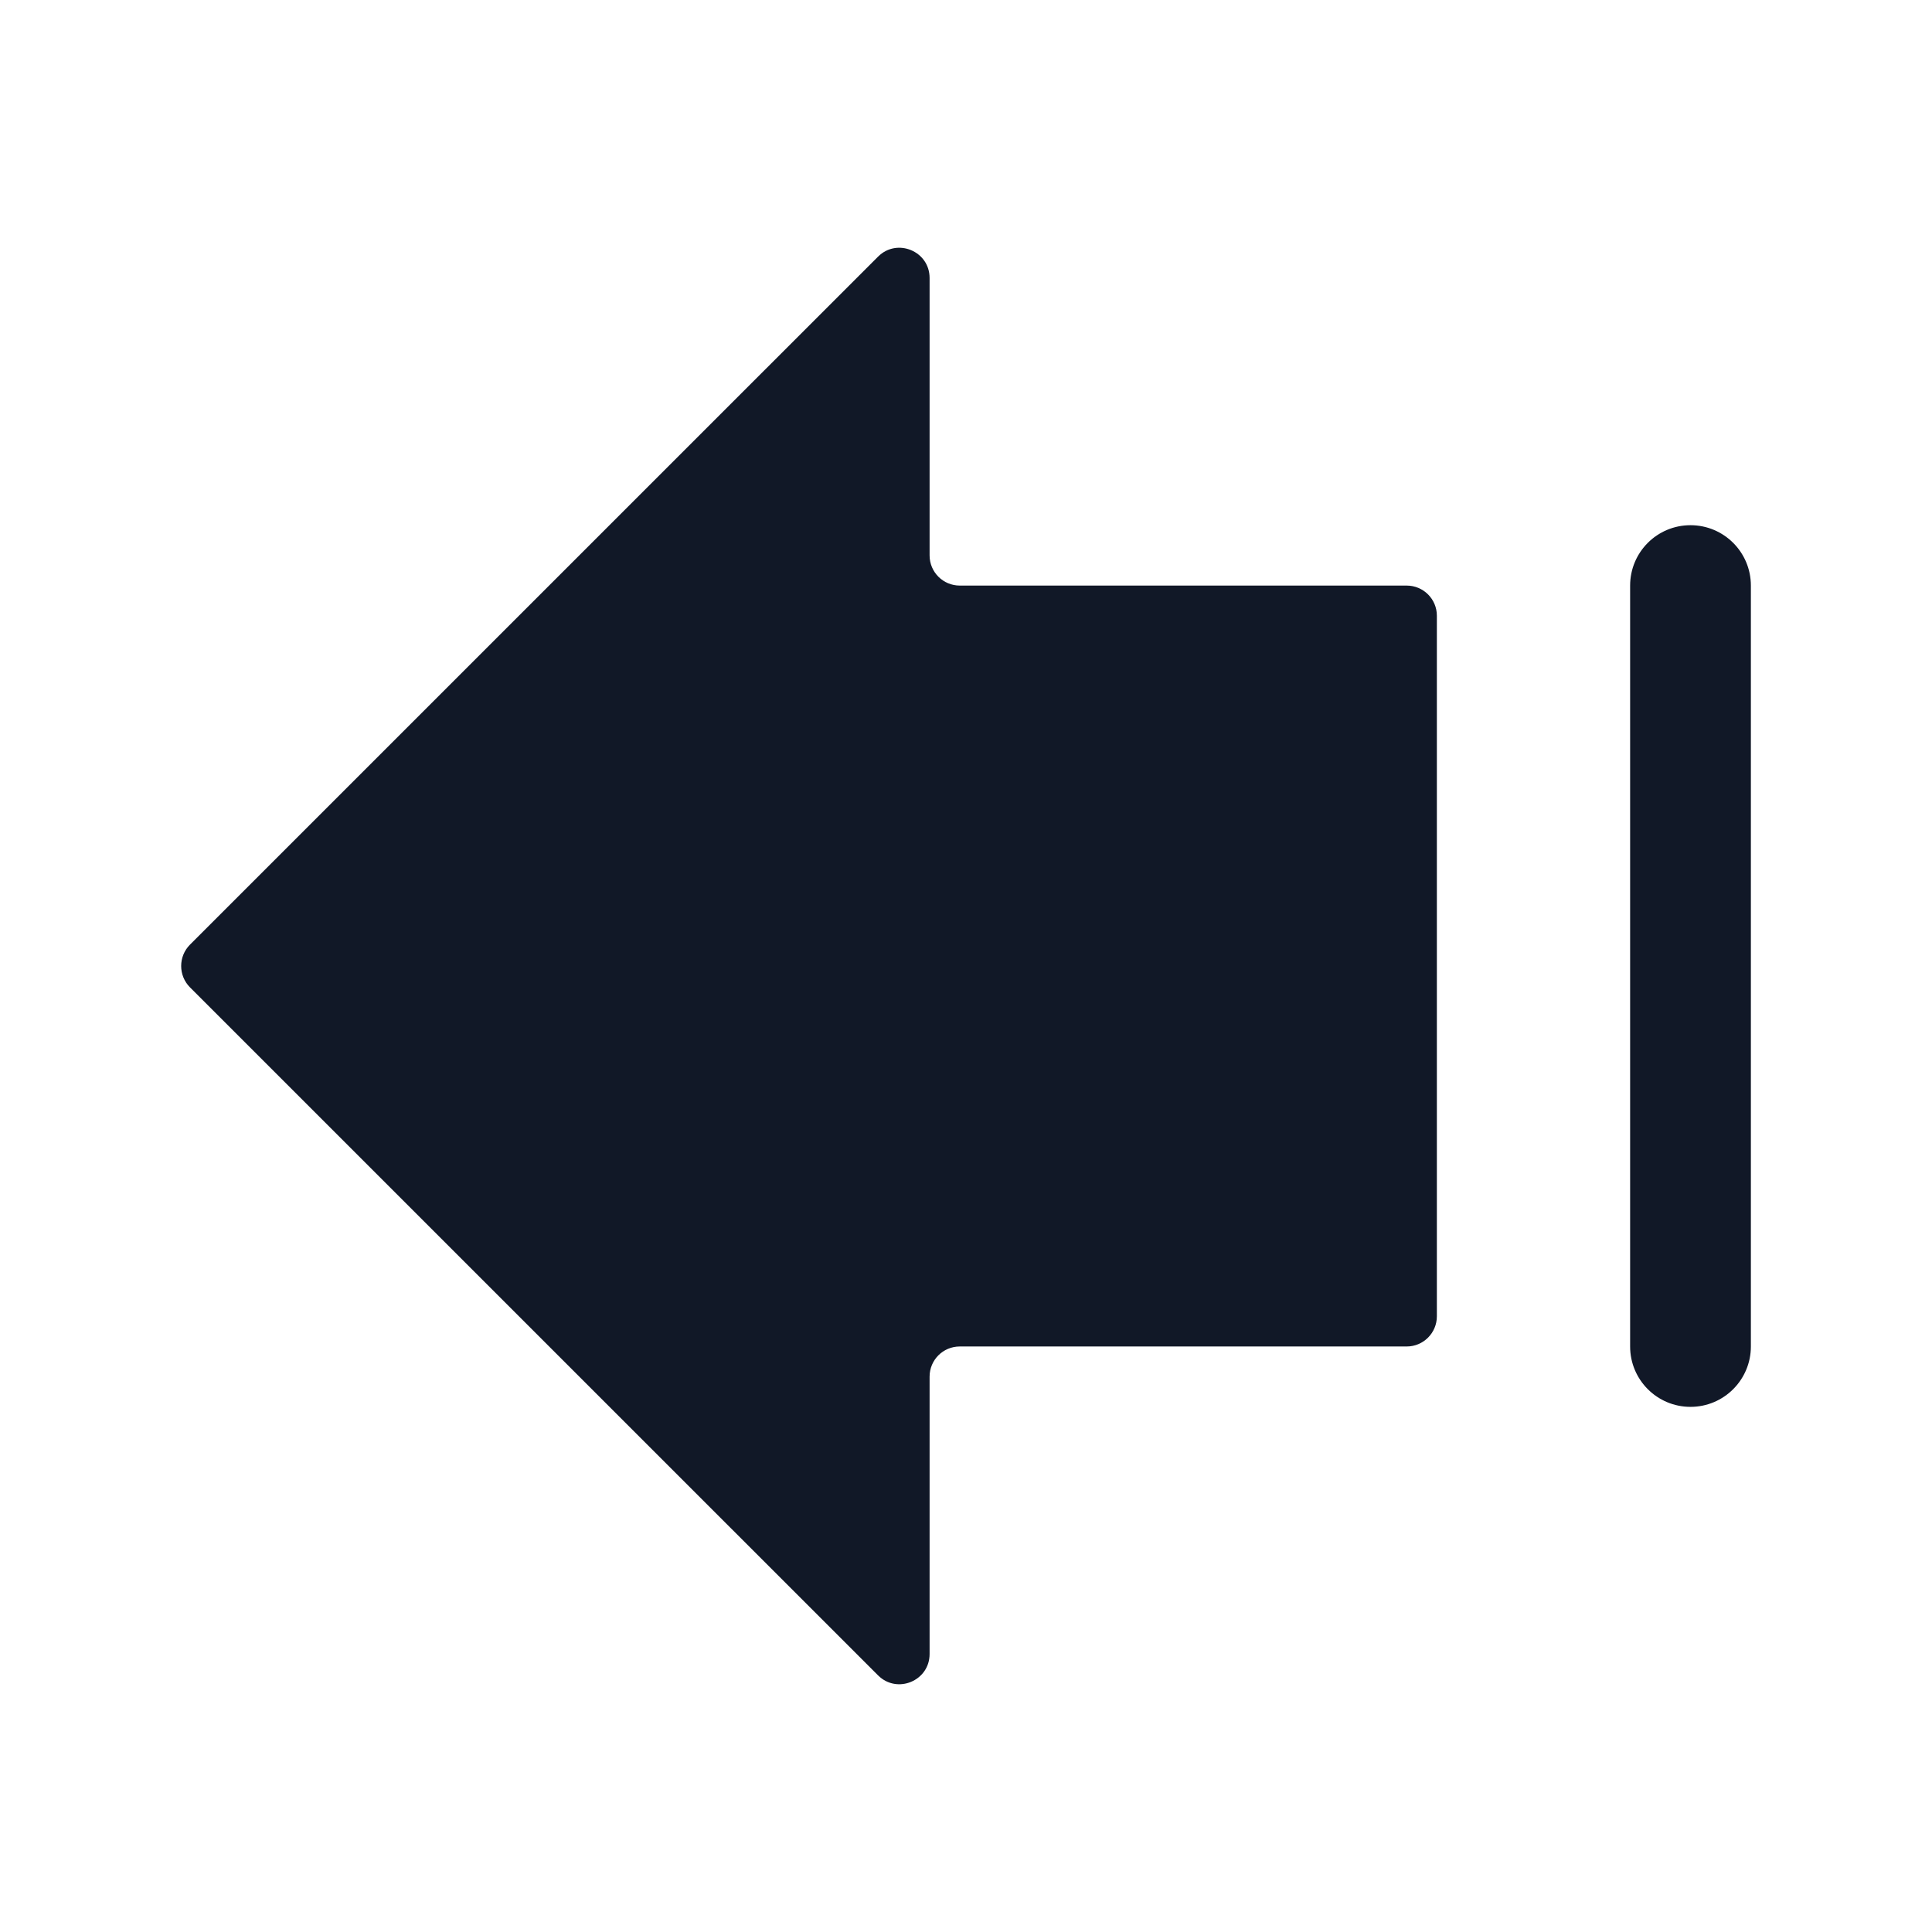 <svg width="32" height="32" viewBox="0 0 32 32" fill="none" xmlns="http://www.w3.org/2000/svg">
<path fill-rule="evenodd" clip-rule="evenodd" d="M14.543 4.251C14.858 3.936 15.397 4.159 15.397 4.604V9.199C15.397 9.475 15.62 9.699 15.897 9.699H23.299C23.575 9.699 23.799 9.922 23.799 10.198V21.802C23.799 22.078 23.575 22.302 23.299 22.302H15.897C15.62 22.302 15.397 22.525 15.397 22.802V27.396C15.397 27.841 14.858 28.064 14.543 27.749L3.147 16.354C2.952 16.158 2.952 15.842 3.147 15.646L14.543 4.251ZM29 9.699C29 9.146 28.552 8.699 28 8.699C27.447 8.699 27 9.146 27 9.699V22.302C27 22.854 27.447 23.302 28 23.302C28.552 23.302 29 22.854 29 22.302V9.699Z" fill="#111827"/>
</svg>
